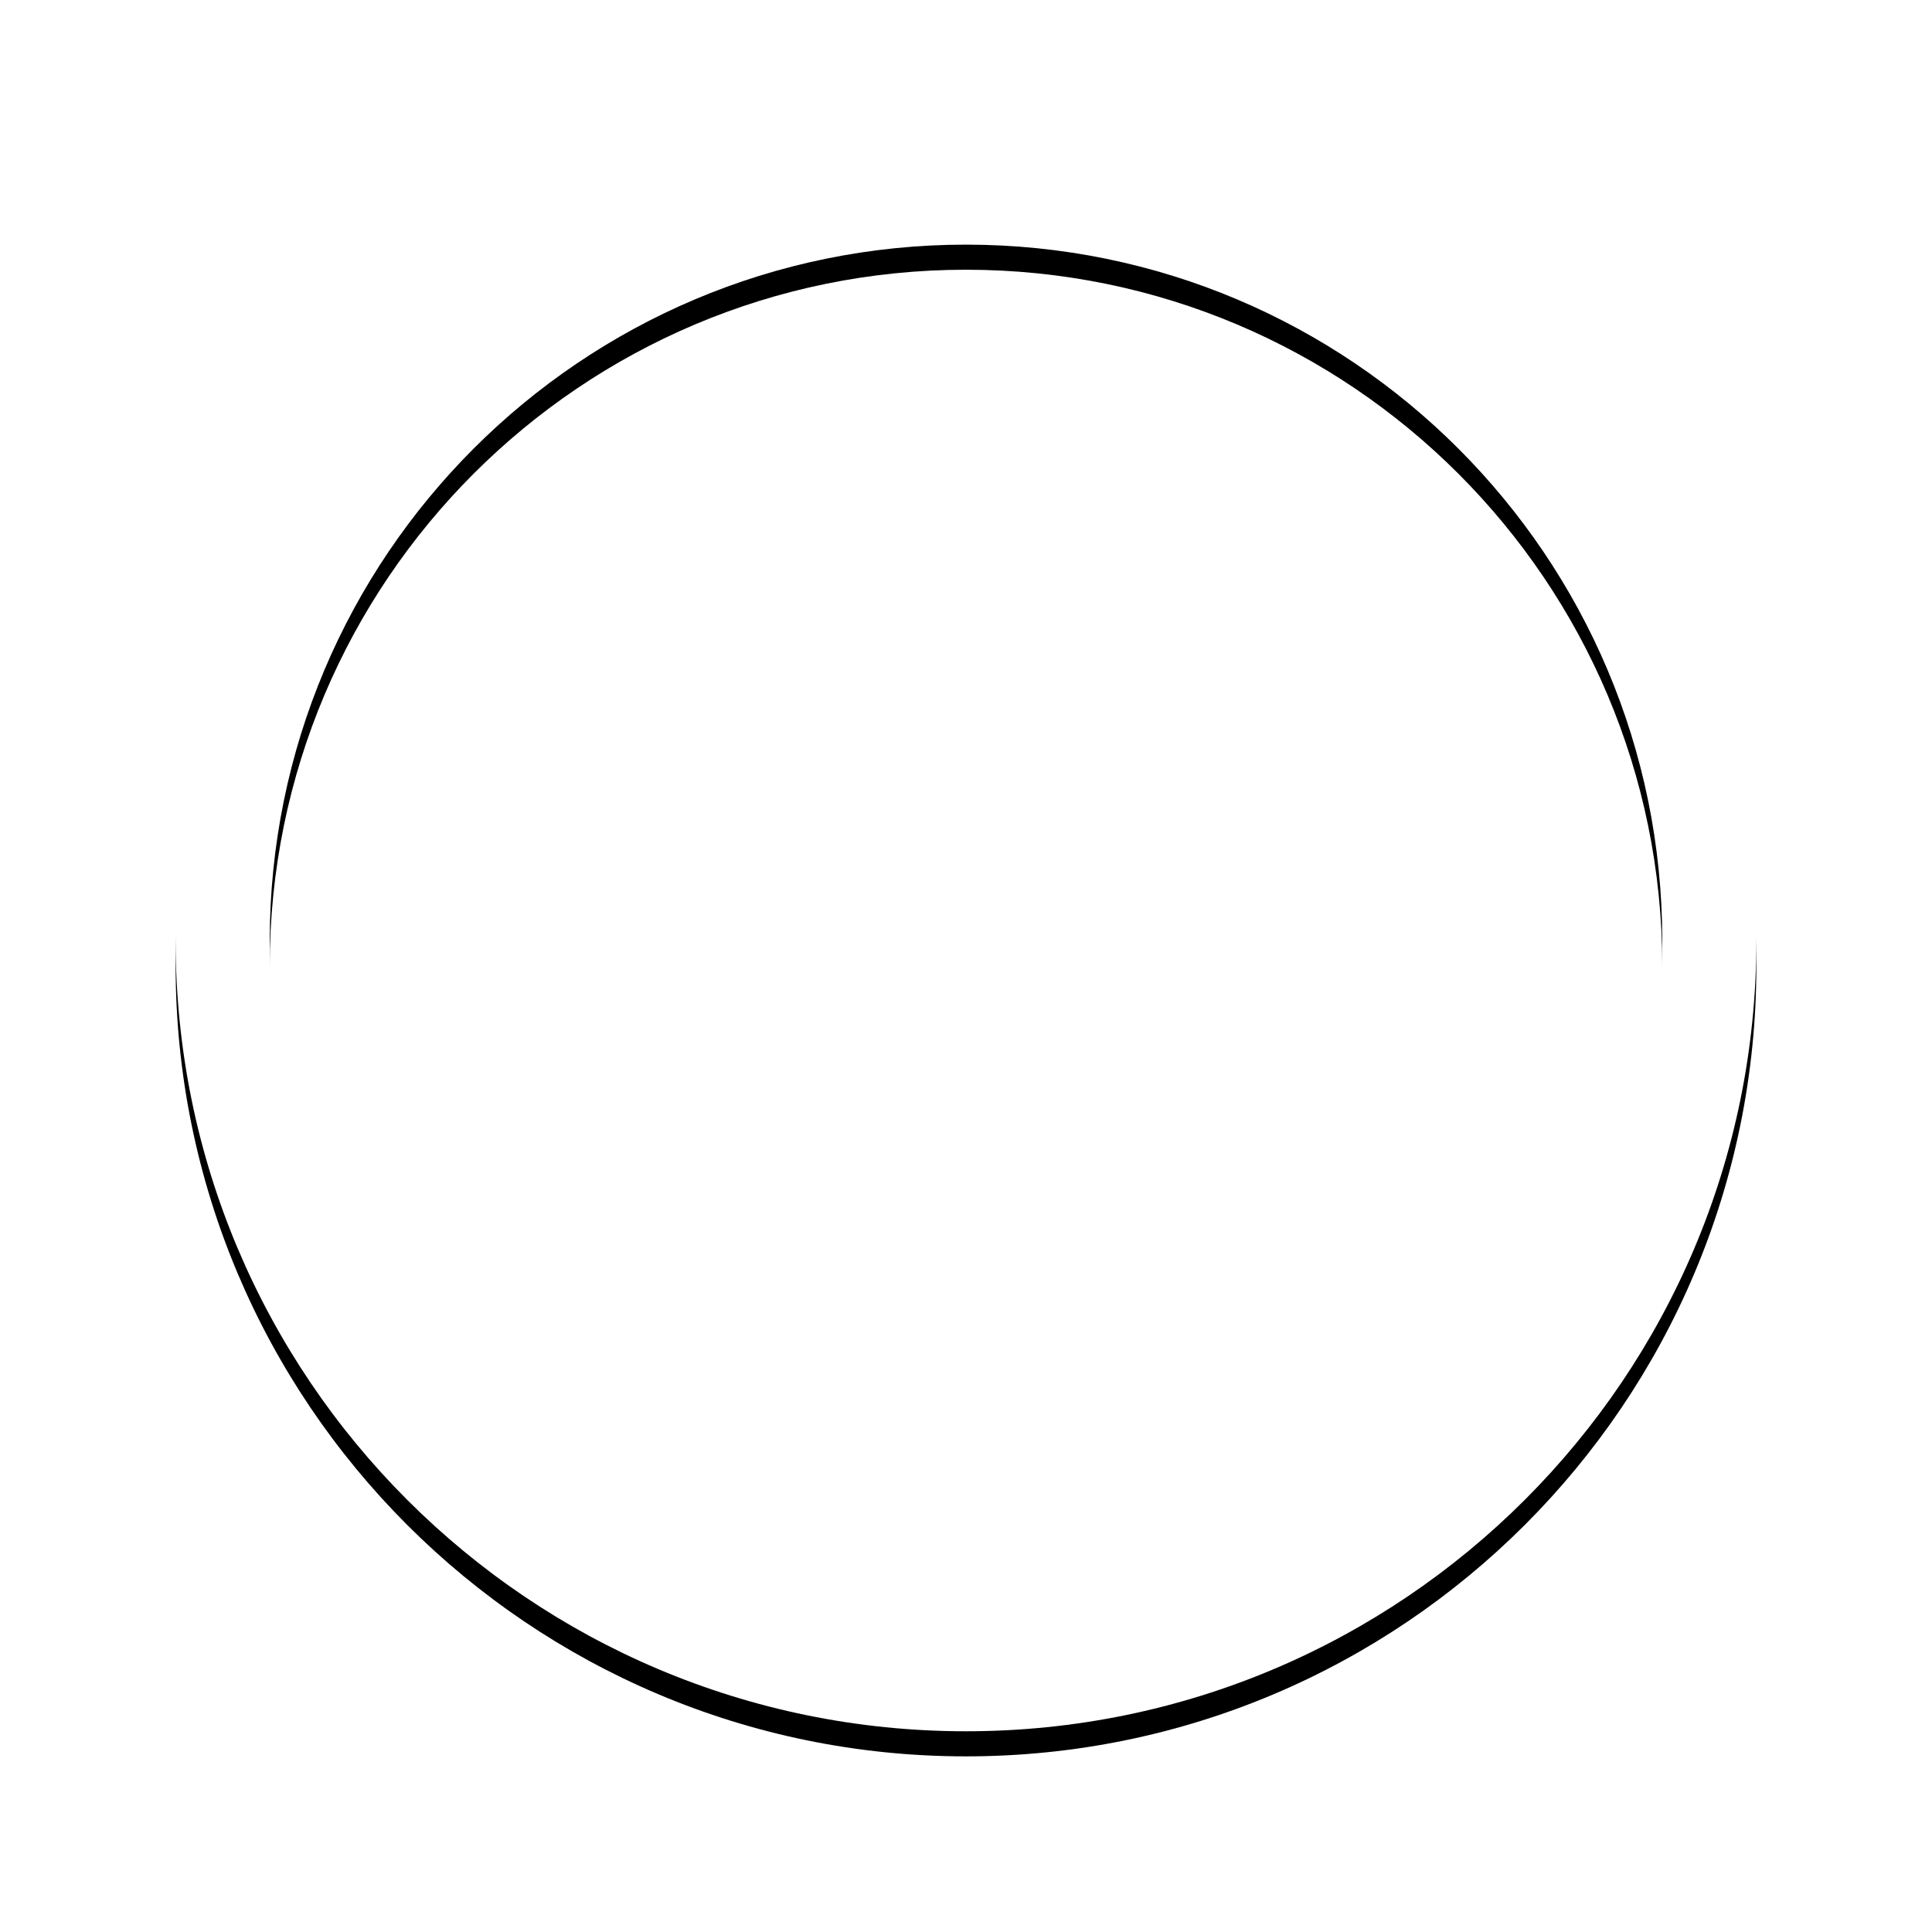 <?xml version="1.0" encoding="UTF-8" standalone="no"?>
<svg width="154px" height="154px" viewBox="0 0 154 154" version="1.1" xmlns="http://www.w3.org/2000/svg" xmlns:xlink="http://www.w3.org/1999/xlink">
    <!-- Generator: Sketch 41 (35326) - http://www.bohemiancoding.com/sketch -->
    <title>Oval-2</title>
    <desc>Created with Sketch.</desc>
    <defs>
        <path d="M63,126 C97.794,126 126,97.794 126,63 C126,28.206 97.794,0 63,0 C28.206,0 0,28.206 0,63 C0,97.794 28.206,126 63,126 Z M63,118.5 C32.348,118.5 7.5,93.652 7.5,63 C7.5,32.348 32.348,7.5 63,7.5 C93.652,7.5 118.5,32.348 118.5,63 C118.5,93.652 93.652,118.5 63,118.5 Z" id="path-1"></path>
        <filter x="-50%" y="-50%" width="200%" height="200%" filterUnits="objectBoundingBox" id="filter-2">
            <feOffset dx="0" dy="2" in="SourceAlpha" result="shadowOffsetOuter1"></feOffset>
            <feGaussianBlur stdDeviation="7" in="shadowOffsetOuter1" result="shadowBlurOuter1"></feGaussianBlur>
            <feColorMatrix values="0 0 0 0 0.6   0 0 0 0 0.6   0 0 0 0 0.6  0 0 0 0.5 0" type="matrix" in="shadowBlurOuter1"></feColorMatrix>
        </filter>
    </defs>
    <g id="Page-1" stroke="none" stroke-width="1" fill="none" fill-rule="evenodd">
        <g id="play-btn" transform="translate(14, 12)">
            <g id="Page-1">
                <g id="Desktop">
                    <g id="play">
                        <g id="Oval-2">
                            <use fill="black" fill-opacity="1" filter="url(#filter-2)" xlink:href="#path-1"></use>
                            <use fill="#FFFFFF" fill-rule="evenodd" xlink:href="#path-1"></use>
                        </g>
                    </g>
                </g>
            </g>
        </g>
    </g>
</svg>